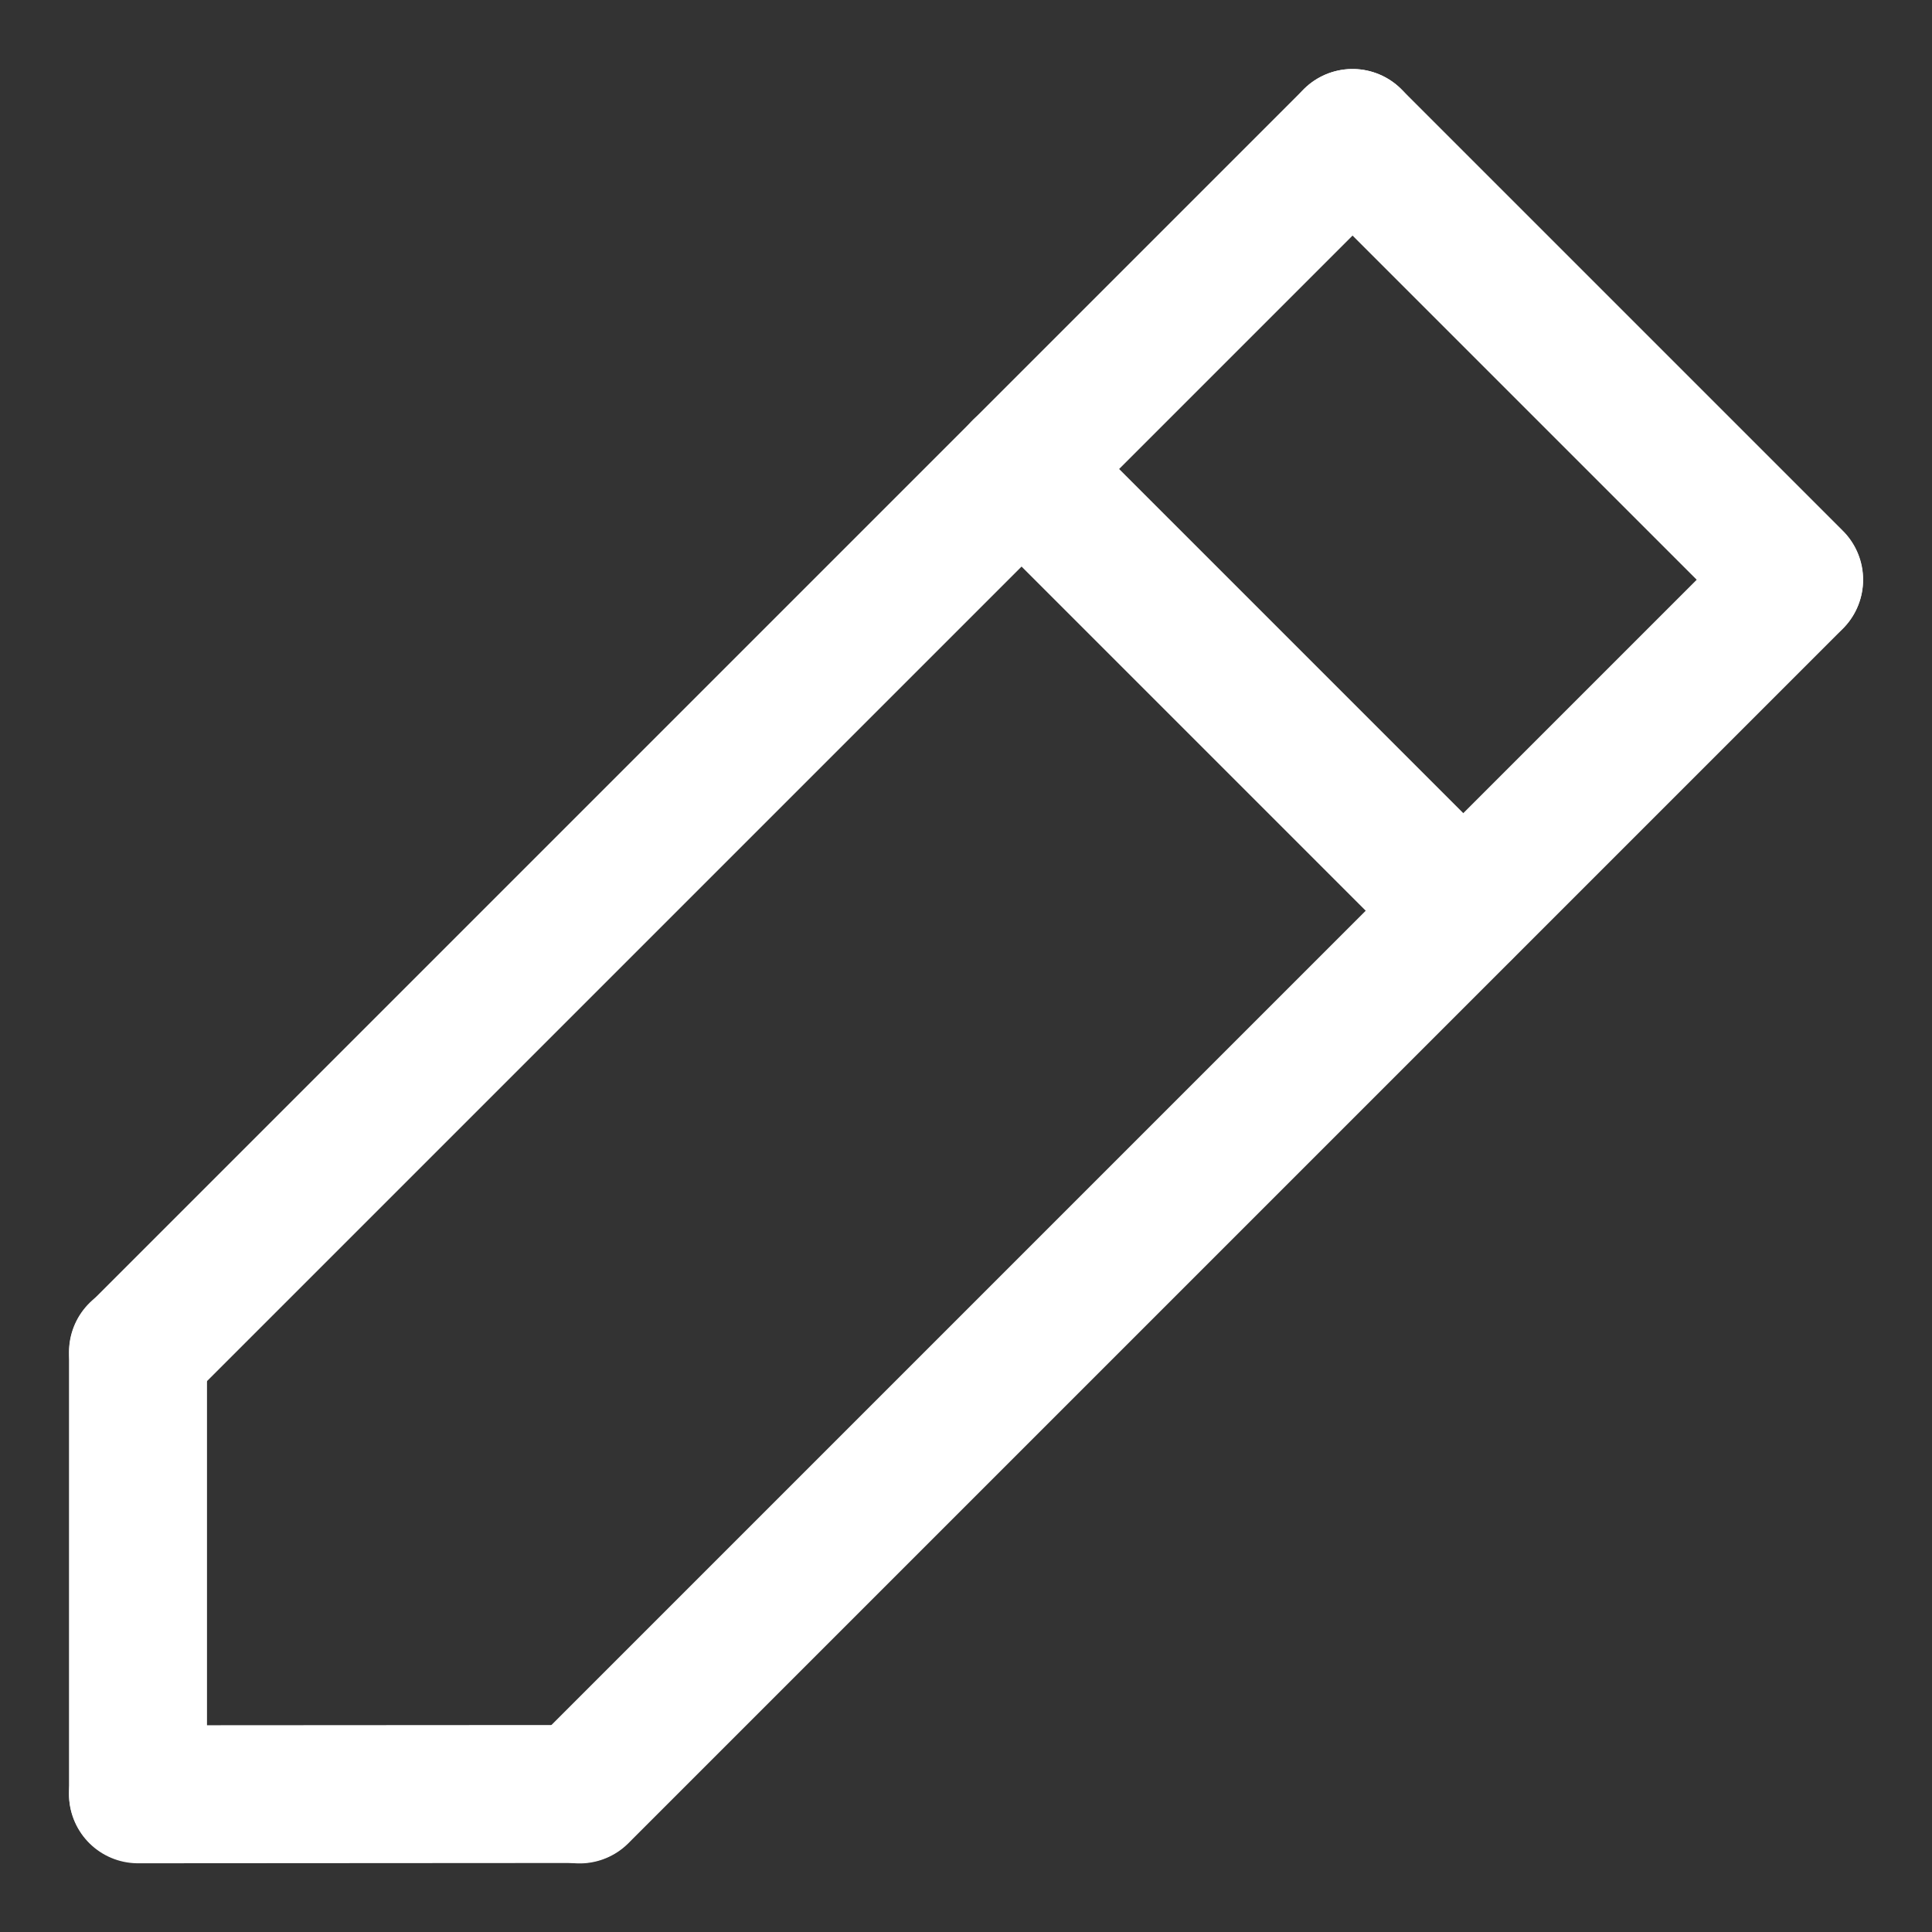 <svg width="14" height="14" viewBox="0 0 14 14" fill="none" xmlns="http://www.w3.org/2000/svg">
<rect x="0" y="0" width="14" height="14" fill="#333333" stroke="none"/>
<path d="M9.801 1L1.001 9.8" stroke="white" stroke-linecap="round"/>
<path d="M13 4.203L4.2 13.003" stroke="white" stroke-linecap="round"/>
<path d="M1 9.797L1 12.997" stroke="white" stroke-linecap="round"/>
<path d="M4.199 13L1 13.002" stroke="white" stroke-linecap="round"/>
<path d="M9.801 1L13.001 4.2" stroke="white" stroke-linecap="round"/>
<path d="M7.402 3.398L10.602 6.598" stroke="white" stroke-linecap="round"/>
</svg>
